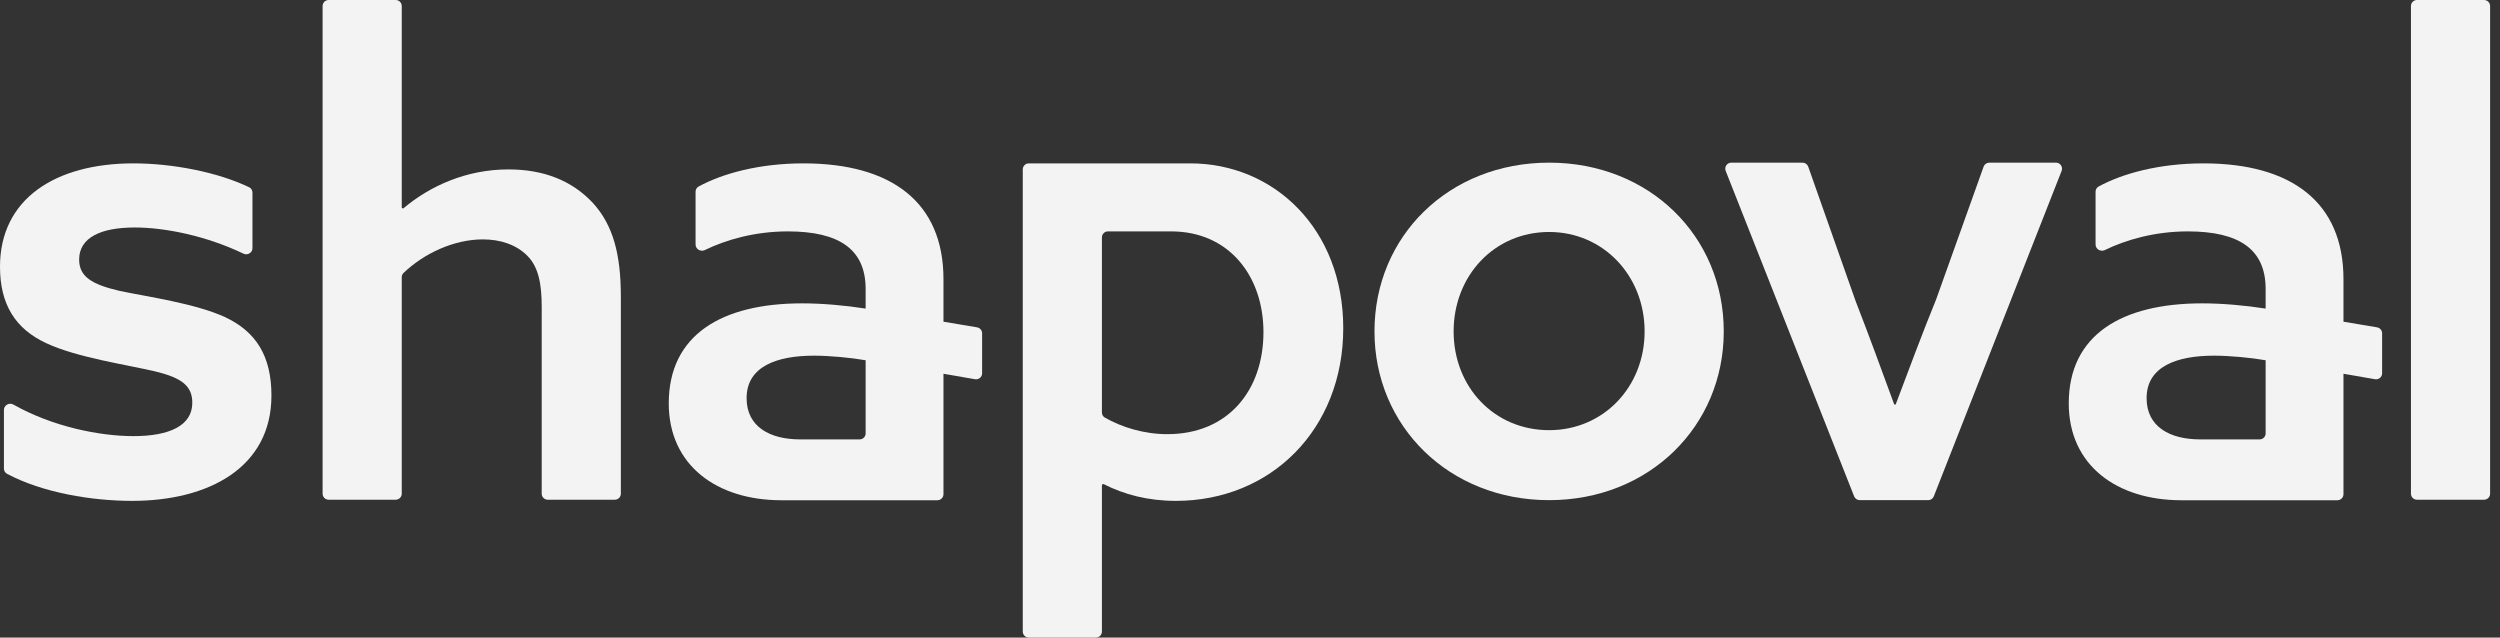 <svg width="149" height="38" viewBox="0 0 149 38" fill="none" xmlns="http://www.w3.org/2000/svg">
<rect x="0" y="0" width="149" height="38" fill="#333333" stroke="none"/>
<path d="M144.053 29.783C143.854 29.783 143.693 29.622 143.693 29.423V0.36C143.693 0.161 143.854 0 144.053 0H148.05C148.249 0 148.41 0.161 148.41 0.36V29.423C148.41 29.622 148.249 29.783 148.05 29.783H144.053Z" fill="#F3F3F3"/>
<path d="M110.841 29.809C110.695 29.809 110.564 29.721 110.508 29.586L102.853 10.191C102.755 9.954 102.929 9.694 103.186 9.694H107.431C107.579 9.694 107.712 9.784 107.766 9.922L110.6 17.958C111.414 20.051 112.15 22.066 112.887 24.081C112.895 24.103 112.916 24.118 112.939 24.118C112.962 24.118 112.983 24.103 112.992 24.081C113.767 22.027 114.542 19.934 115.395 17.841L118.228 9.92C118.283 9.783 118.415 9.694 118.562 9.694H122.537C122.793 9.694 122.968 9.954 122.87 10.191L115.253 29.586C115.197 29.721 115.066 29.809 114.92 29.809H110.841Z" fill="#F3F3F3"/>
<path d="M92.328 29.809C86.363 29.809 81.919 25.404 81.919 19.752C81.919 14.06 86.363 9.694 92.328 9.694C98.292 9.694 102.736 14.06 102.736 19.752C102.736 25.404 98.292 29.809 92.328 29.809ZM92.328 25.638C95.563 25.638 98.019 23.065 98.019 19.752C98.019 16.438 95.563 13.826 92.328 13.826C89.053 13.826 86.636 16.438 86.636 19.752C86.636 23.065 89.053 25.638 92.328 25.638Z" fill="#F3F3F3"/>
<path fill-rule="evenodd" clip-rule="evenodd" d="M61.317 38C61.118 38 60.957 37.839 60.957 37.64V10.097C60.957 9.899 61.118 9.737 61.317 9.737H70.936C75.926 9.737 80.058 13.636 80.058 19.561C80.058 25.564 75.77 29.852 70.079 29.852C68.419 29.852 66.988 29.47 65.787 28.857C65.765 28.846 65.739 28.846 65.716 28.857C65.69 28.87 65.674 28.896 65.674 28.926V37.64C65.674 37.839 65.513 38 65.314 38H61.317ZM69.572 25.876C68.173 25.876 66.844 25.459 65.847 24.887C65.738 24.825 65.674 24.709 65.674 24.584V14.152C65.674 13.953 65.835 13.791 66.034 13.791C67.255 13.791 68.277 13.791 69.806 13.791C73.236 13.791 75.302 16.442 75.302 19.795C75.302 23.264 73.197 25.876 69.572 25.876Z" fill="#F3F3F3"/>
<path d="M19.587 29.783C19.388 29.783 19.227 29.622 19.227 29.423V0.36C19.227 0.161 19.388 0 19.587 0H23.584C23.782 0 23.944 0.161 23.944 0.36V12.354C23.944 12.38 23.958 12.404 23.981 12.415C24.006 12.428 24.035 12.424 24.056 12.407C25.613 11.095 27.783 10.097 30.298 10.097C32.403 10.097 34.079 10.759 35.327 12.085C36.535 13.41 37.003 15.126 37.003 17.698V29.423C37.003 29.622 36.842 29.783 36.643 29.783H32.646C32.447 29.783 32.286 29.622 32.286 29.423V18.283C32.286 16.919 32.091 15.905 31.428 15.242C30.766 14.58 29.83 14.268 28.778 14.268C27.036 14.268 25.258 15.113 24.05 16.269C23.981 16.335 23.944 16.427 23.944 16.522V29.423C23.944 29.622 23.782 29.783 23.584 29.783H19.587Z" fill="#F3F3F3"/>
<path d="M7.875 29.852C5.488 29.852 2.55 29.374 0.418 28.238C0.304 28.177 0.234 28.057 0.234 27.927V24.432C0.234 24.147 0.551 23.973 0.8 24.113C3.122 25.428 5.936 25.993 7.953 25.993C10.097 25.993 11.461 25.369 11.461 24.005C11.461 23.03 10.876 22.524 9.239 22.134C7.602 21.744 4.6 21.315 2.768 20.458C0.897 19.6 0 18.119 0 15.897C0 11.842 3.314 9.737 7.953 9.737C10.25 9.737 12.947 10.247 14.85 11.16C14.972 11.218 15.047 11.343 15.047 11.478V14.79C15.047 15.061 14.757 15.236 14.512 15.119C12.301 14.057 9.833 13.558 8.031 13.558C6.042 13.558 4.717 14.142 4.717 15.468C4.717 16.481 5.458 16.949 7.134 17.339C8.81 17.69 11.617 18.08 13.41 18.898C15.242 19.756 16.178 21.198 16.178 23.576C16.178 27.864 12.436 29.852 7.875 29.852Z" fill="#F3F3F3"/>
<path fill-rule="evenodd" clip-rule="evenodd" d="M55.871 29.814H46.563C42.743 29.814 39.858 27.747 39.858 24.044C39.858 19.951 43.016 18.08 47.81 18.08C48.98 18.08 50.344 18.197 51.592 18.392V17.222C51.592 14.844 49.993 13.791 46.953 13.791C44.994 13.791 43.269 14.289 42.006 14.904C41.757 15.025 41.456 14.849 41.456 14.572V11.425C41.456 11.297 41.523 11.178 41.636 11.117C43.049 10.346 45.236 9.737 47.888 9.737C53.112 9.737 56.231 12.037 56.231 16.637V19.173L58.234 19.51C58.407 19.54 58.534 19.69 58.534 19.866V22.247C58.534 22.471 58.333 22.641 58.112 22.602L56.231 22.276V24.161V29.453C56.231 29.652 56.07 29.814 55.871 29.814ZM51.232 26.188H47.693C45.9 26.188 44.497 25.447 44.497 23.732C44.497 21.822 46.329 21.198 48.512 21.198C49.448 21.198 50.695 21.315 51.592 21.471V25.828C51.592 26.027 51.431 26.188 51.232 26.188Z" fill="#F3F3F3"/>
<path fill-rule="evenodd" clip-rule="evenodd" d="M139.312 29.814H130.003C126.183 29.814 123.298 27.747 123.298 24.044C123.298 19.951 126.456 18.08 131.251 18.08C132.42 18.08 133.784 18.197 135.032 18.392V17.222C135.032 14.844 133.434 13.791 130.393 13.791C128.434 13.791 126.709 14.289 125.447 14.904C125.197 15.025 124.896 14.849 124.896 14.572V11.425C124.896 11.297 124.964 11.178 125.076 11.117C126.489 10.346 128.676 9.737 131.329 9.737C136.552 9.737 139.671 12.037 139.671 16.637V19.173L141.674 19.51C141.847 19.54 141.974 19.69 141.974 19.866V22.247C141.974 22.471 141.773 22.641 141.552 22.602L139.671 22.276V24.161V29.453C139.671 29.652 139.51 29.814 139.312 29.814ZM134.672 26.188H131.134C129.34 26.188 127.937 25.447 127.937 23.732C127.937 21.822 129.769 21.198 131.952 21.198C132.888 21.198 134.135 21.315 135.032 21.471V25.828C135.032 26.027 134.871 26.188 134.672 26.188Z" fill="#F3F3F3"/>
</svg>
